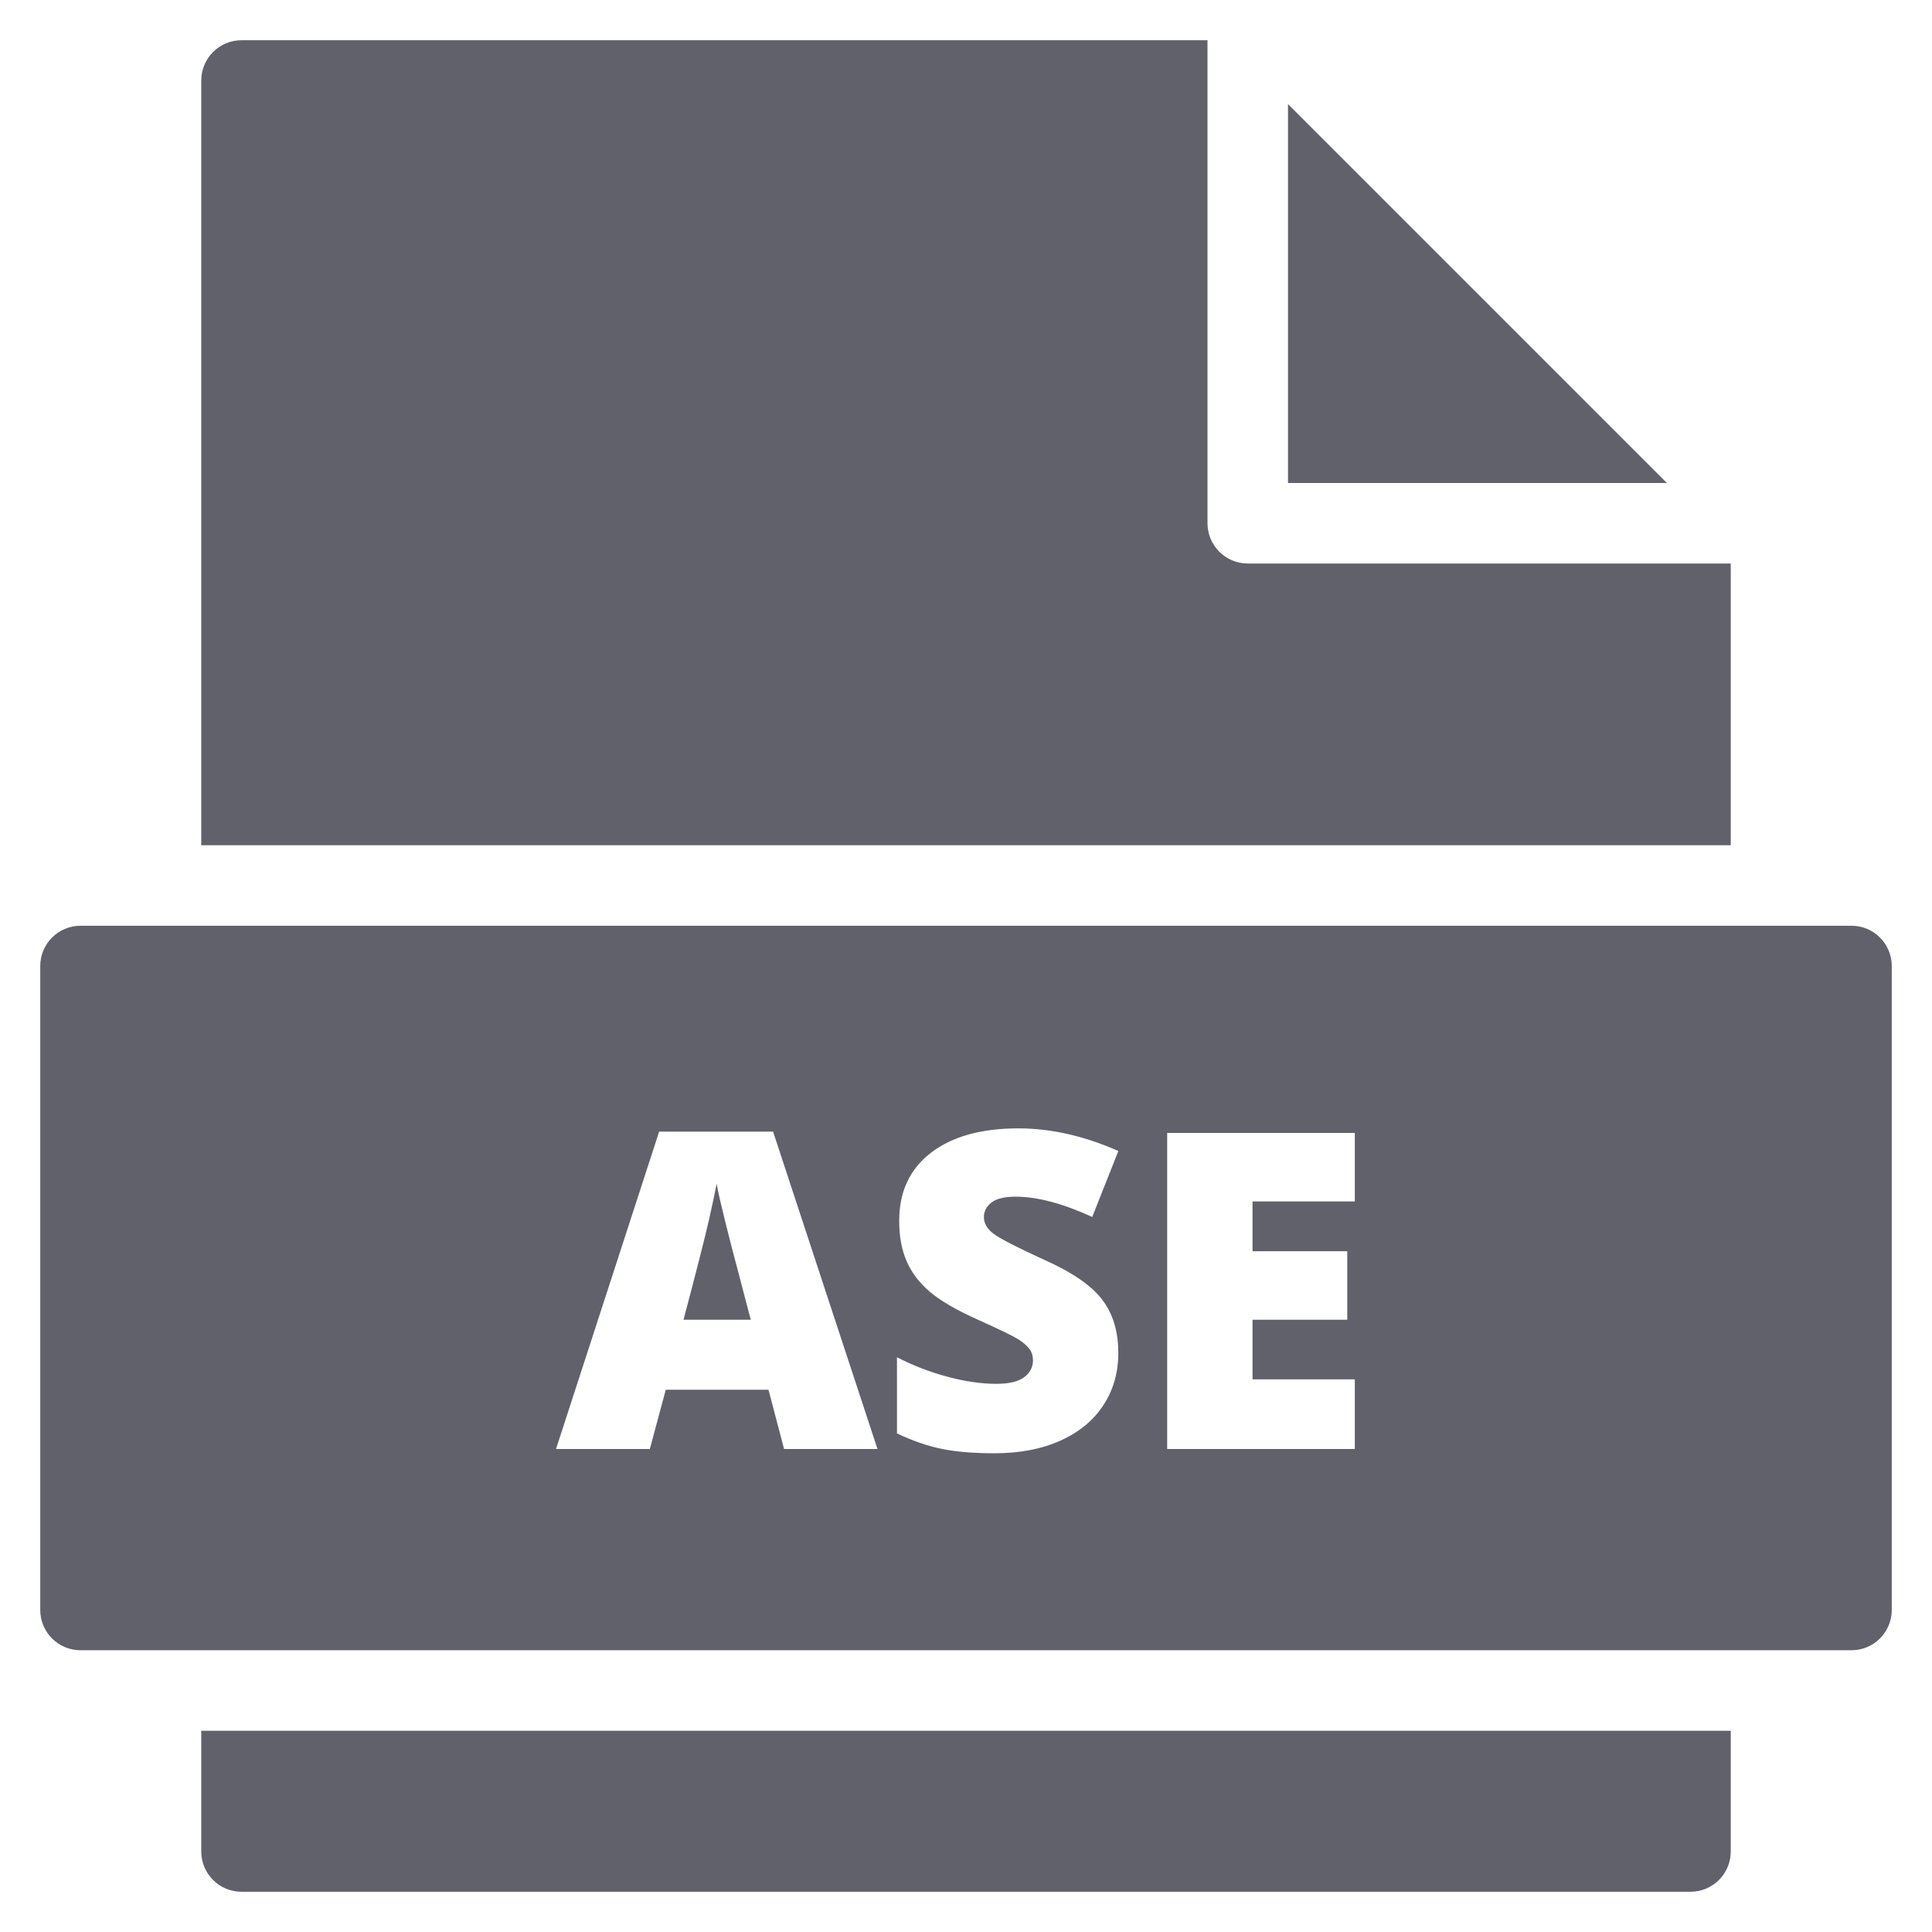 <svg xmlns="http://www.w3.org/2000/svg" height="48" width="48" viewBox="0 0 48 48"><title>file ase 3</title><g fill="#61616b" class="nc-icon-wrapper"><path fill="#61616b" d="M5,43v3c0,0.552,0.447,1,1,1h36c0.553,0,1-0.448,1-1v-3H5z"></path> <path fill="#61616b" d="M43,21v-7H31c-0.553,0-1-0.448-1-1V1H6C5.447,1,5,1.448,5,2v19H43z"></path> <polygon data-color="color-2" fill="#61616b" points="32,2.586 32,12 41.414,12 "></polygon> <path data-color="color-2" fill="#61616b" d="M18.027,30.387c-0.113-0.454-0.188-0.78-0.223-0.977c-0.033,0.182-0.096,0.482-0.191,0.902 c-0.095,0.418-0.305,1.244-0.631,2.476h1.67l-0.338-1.289C18.236,31.213,18.14,30.842,18.027,30.387z"></path> <path data-color="color-2" fill="#61616b" d="M46,23H2c-0.552,0-1,0.448-1,1v16c0,0.552,0.448,1,1,1h44c0.552,0,1-0.448,1-1V24 C47,23.448,46.552,23,46,23z M19.48,36l-0.387-1.472h-2.552L16.145,36h-2.331l2.562-7.885h2.831L21.801,36H19.48z M24.682,30.65 c0.16,0.122,0.592,0.344,1.297,0.666c0.678,0.305,1.146,0.631,1.41,0.98c0.264,0.349,0.395,0.788,0.395,1.318 c0,0.487-0.123,0.919-0.37,1.297s-0.604,0.672-1.069,0.881c-0.465,0.21-1.012,0.314-1.638,0.314c-0.522,0-0.962-0.037-1.315-0.11 c-0.355-0.073-0.724-0.201-1.107-0.384v-1.891c0.405,0.208,0.826,0.37,1.263,0.486s0.838,0.174,1.203,0.174 c0.315,0,0.546-0.054,0.692-0.163c0.147-0.109,0.221-0.25,0.221-0.422c0-0.107-0.029-0.201-0.088-0.282 c-0.061-0.08-0.154-0.162-0.285-0.244s-0.479-0.251-1.045-0.505c-0.512-0.232-0.896-0.458-1.152-0.677s-0.445-0.469-0.568-0.752 c-0.125-0.283-0.186-0.617-0.186-1.004c0-0.724,0.263-1.288,0.789-1.692s1.25-0.606,2.17-0.606c0.812,0,1.642,0.188,2.486,0.563 l-0.649,1.638c-0.733-0.336-1.368-0.504-1.901-0.504c-0.275,0-0.477,0.048-0.602,0.145s-0.188,0.217-0.188,0.359 C24.443,30.391,24.522,30.528,24.682,30.65z M33.66,29.85h-2.541v1.236h2.353v1.702h-2.353v1.482h2.541V36h-4.662v-7.853h4.662 V29.85z"></path></g></svg>